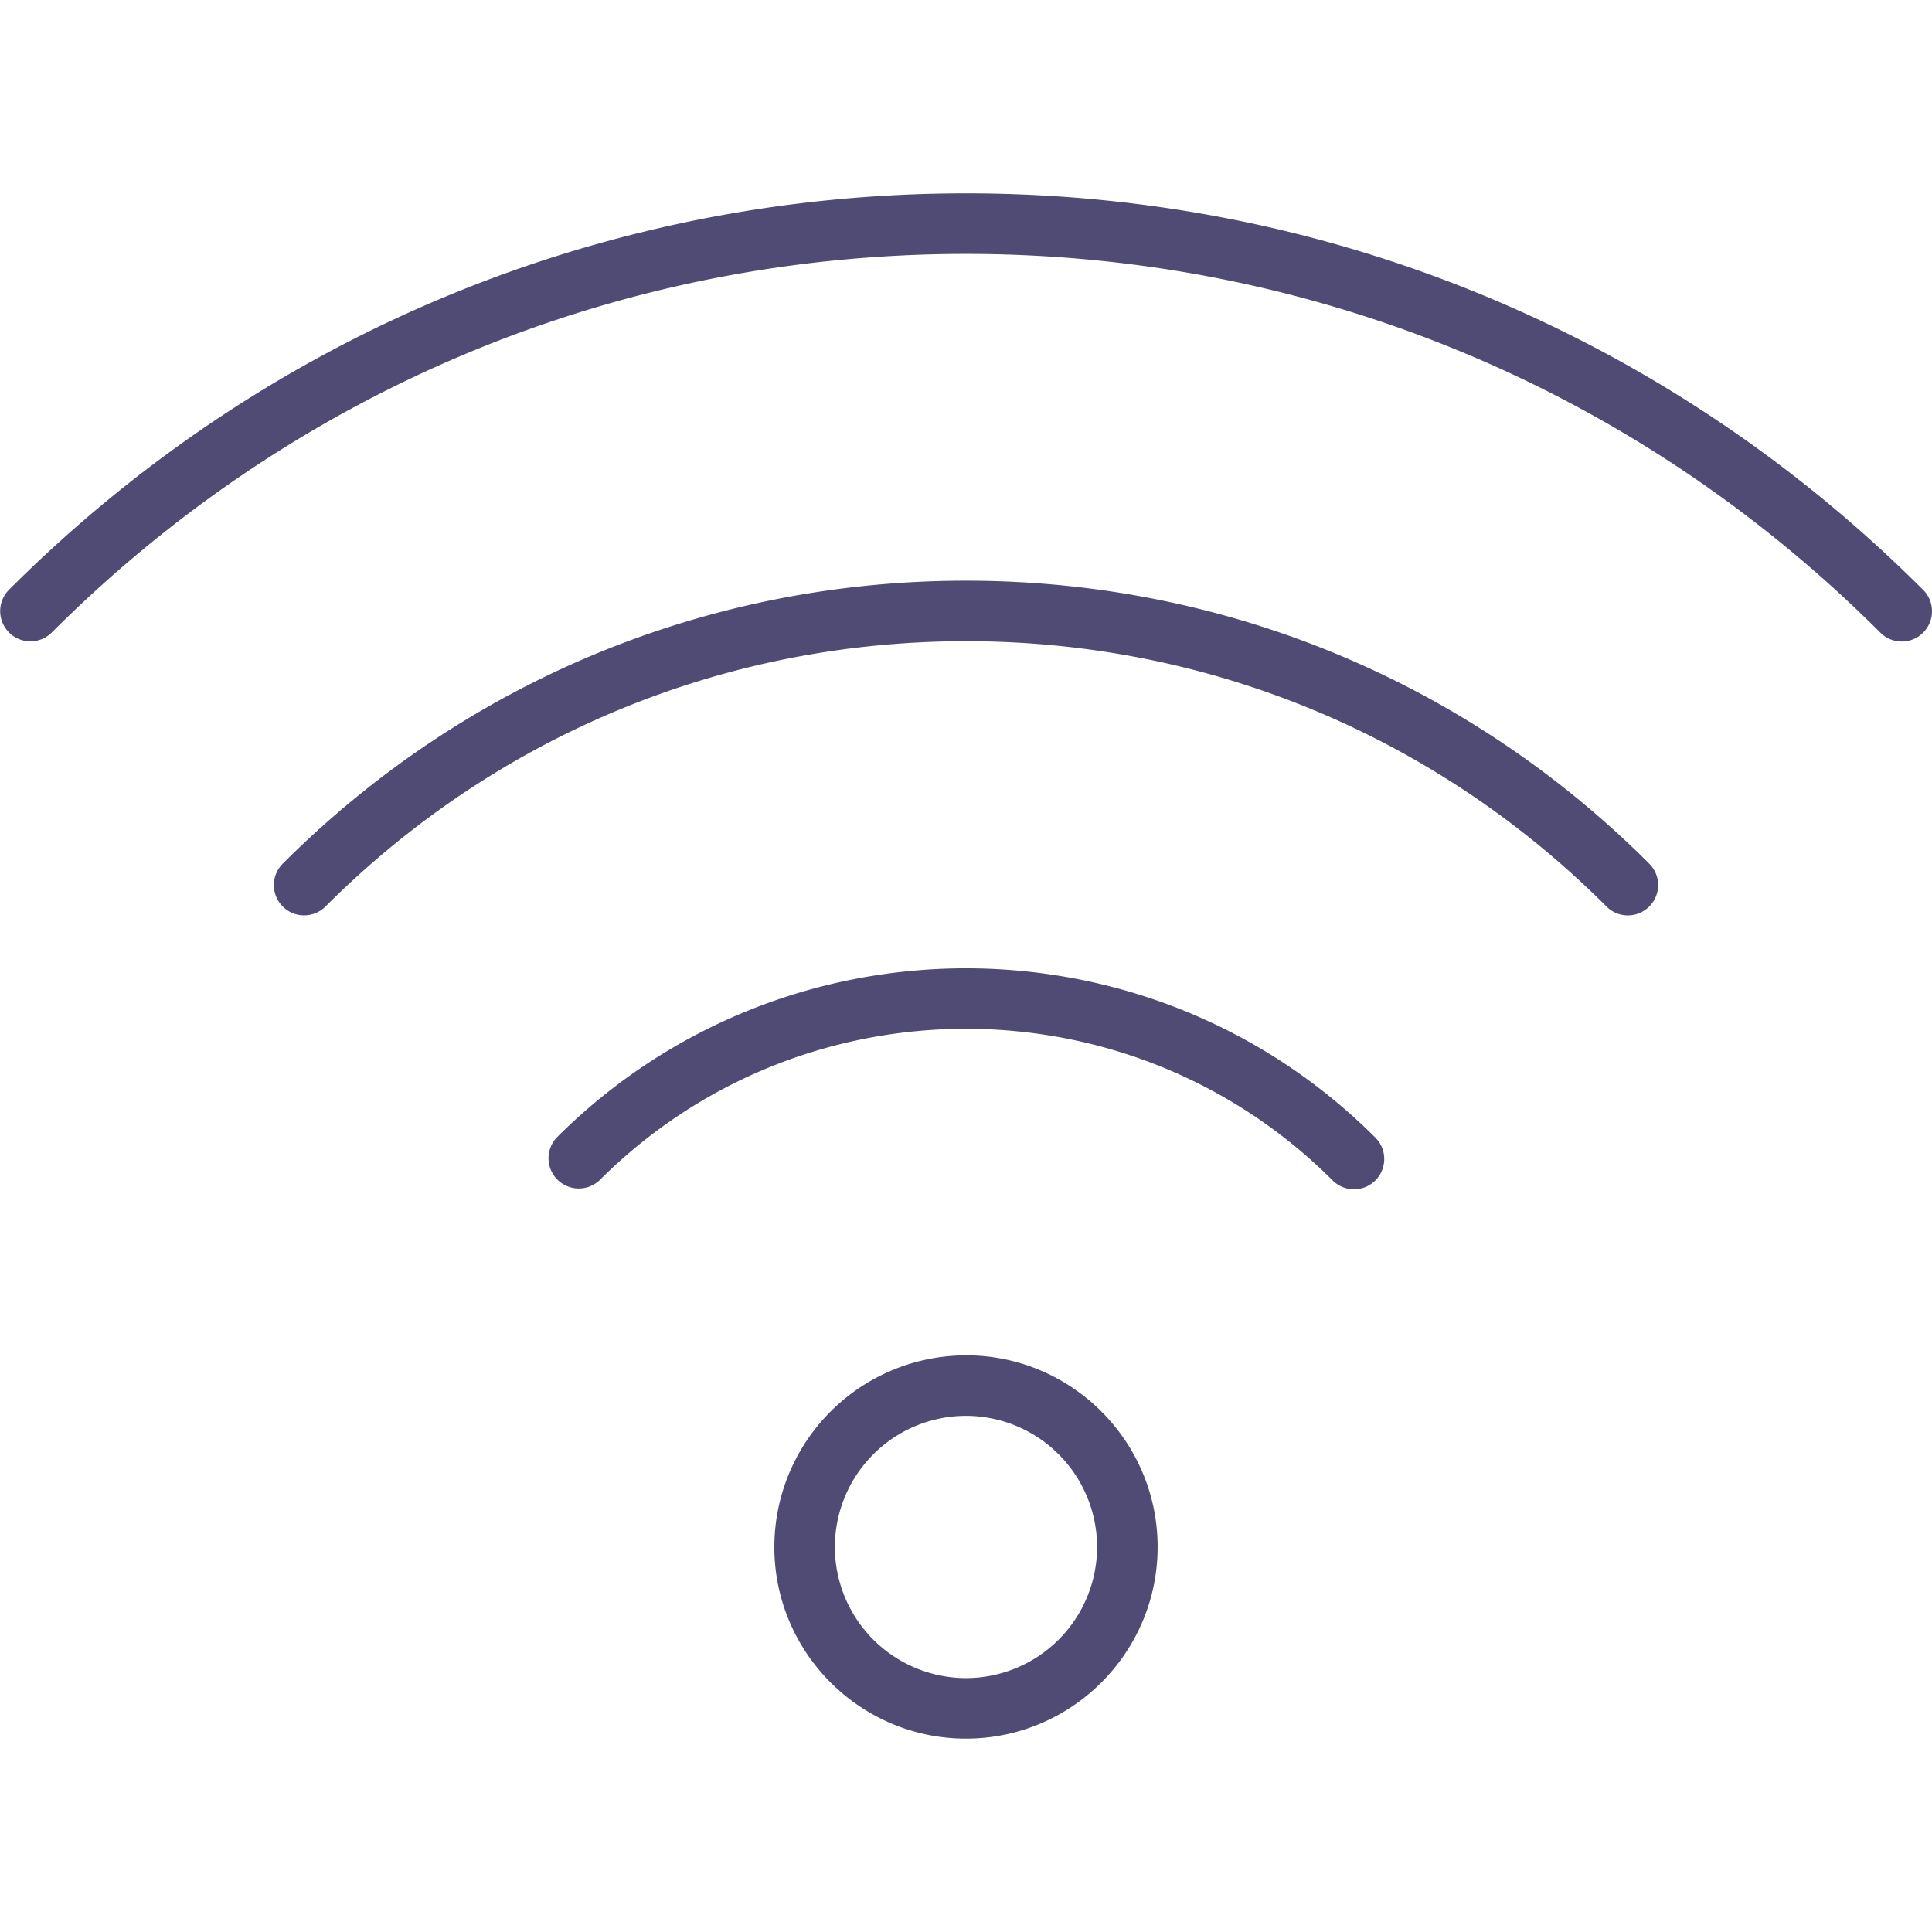 <svg width="64" height="64" fill="none" xmlns="http://www.w3.org/2000/svg"><g clip-path="url(#clip0)" fill="#504B75"><path d="M32 44.898a6.356 6.356 0 00-6.349 6.348c0 3.5 2.848 6.348 6.349 6.348 3.5 0 6.348-2.848 6.348-6.348S35.5 44.897 32 44.897zm0 10.691a4.349 4.349 0 01-4.344-4.343A4.349 4.349 0 0132 46.902a4.349 4.349 0 014.343 4.344A4.349 4.349 0 0132 55.589zM18.439 37.684a1.003 1.003 0 001.417 1.418c6.696-6.696 17.592-6.696 24.288 0a1 1 0 001.417 0 1.002 1.002 0 000-1.417c-7.477-7.478-19.645-7.478-27.122 0z"/><path d="M32 19.236c-8.55 0-16.588 3.33-22.634 9.375a1.002 1.002 0 001.417 1.418C16.45 24.362 23.985 21.241 32 21.241c8.014 0 15.549 3.12 21.216 8.788a1 1 0 001.418 0 1.002 1.002 0 000-1.418C48.588 22.566 40.55 19.236 32 19.236z"/><path d="M63.706 19.54C55.237 11.07 43.977 6.405 32 6.405S8.763 11.07.294 19.54a1.002 1.002 0 001.417 1.417C9.801 12.867 20.558 8.411 32 8.411c11.441 0 22.198 4.456 30.289 12.546a1 1 0 001.417 0 1.002 1.002 0 000-1.418z"/></g><defs><clipPath id="clip0"><path fill="#fff" d="M0 0h64v64H0z"/></clipPath></defs></svg>